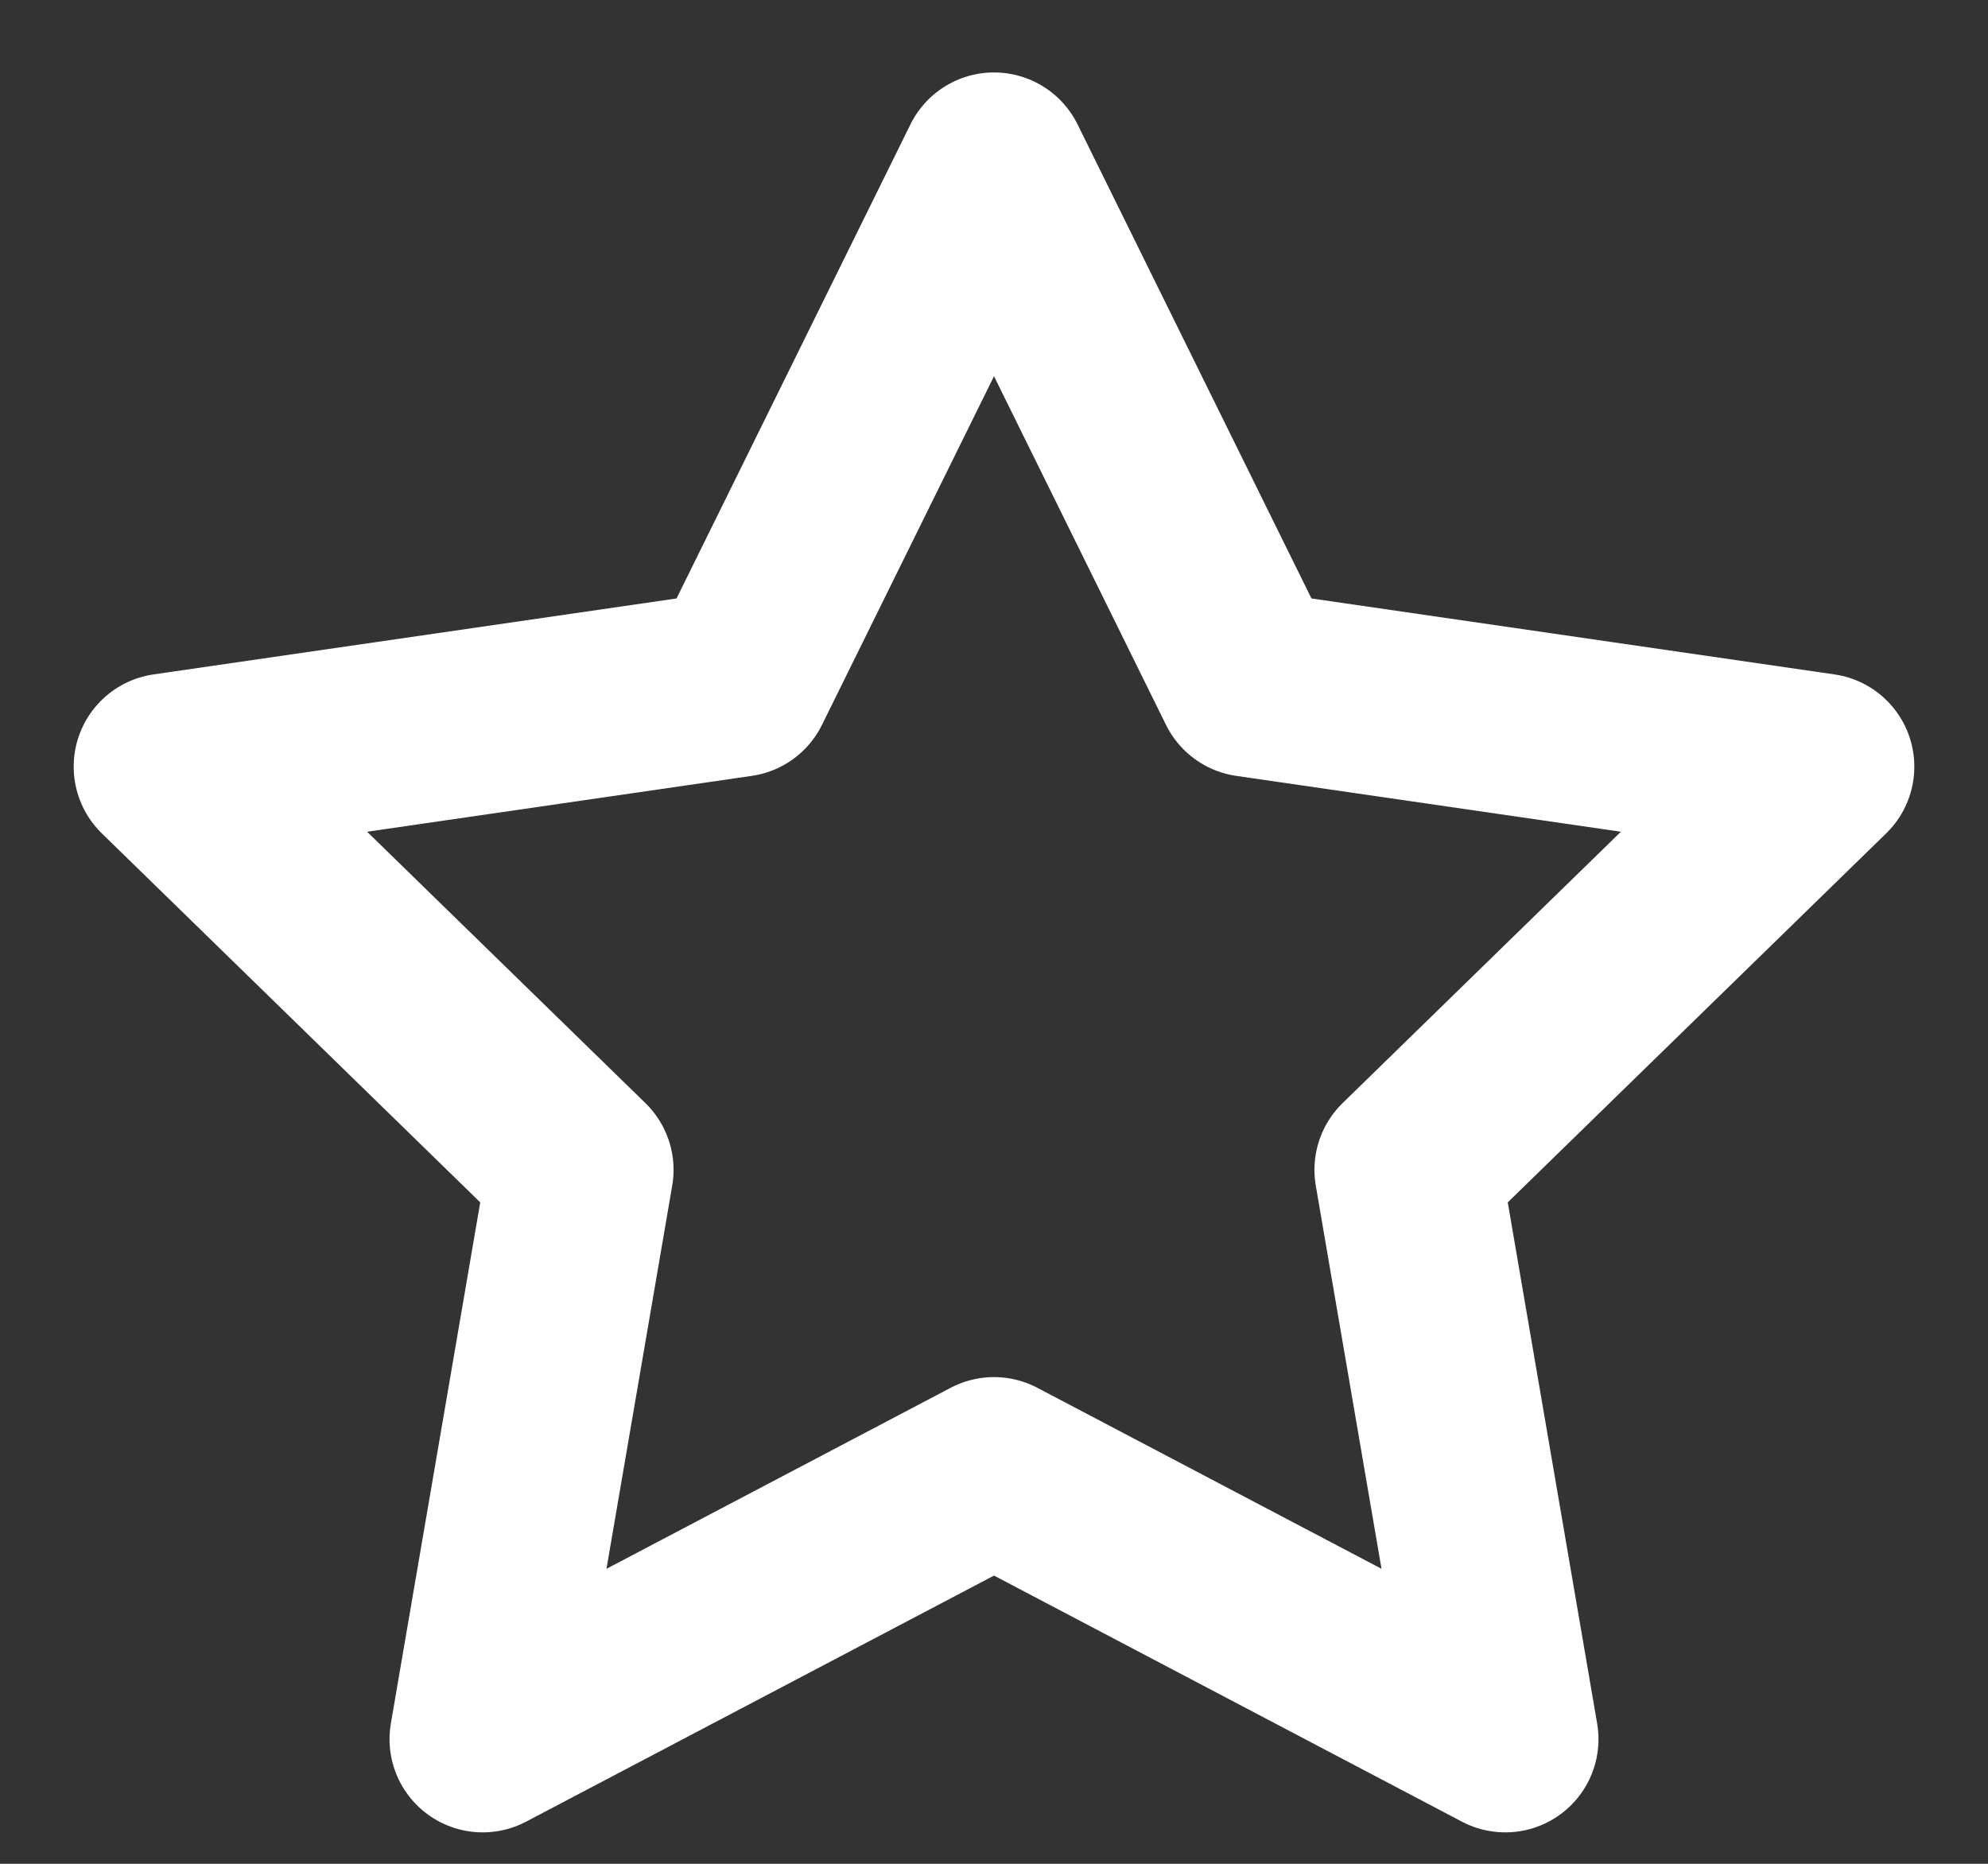 <svg width="16" height="15" viewBox="0 0 16 15" fill="none" xmlns="http://www.w3.org/2000/svg">
<rect x="0" y="0" width="16" height="15" fill="#333333" stroke="none"/>
<path d="M8 11.833L3.885 13.997L4.671 9.415L1.343 6.17L5.943 5.502L8 1.333L10.057 5.502L14.657 6.17L11.329 9.415L12.115 13.997L8 11.833Z" stroke="white" stroke-width="1.5" stroke-linecap="round" stroke-linejoin="round" />
</svg>
